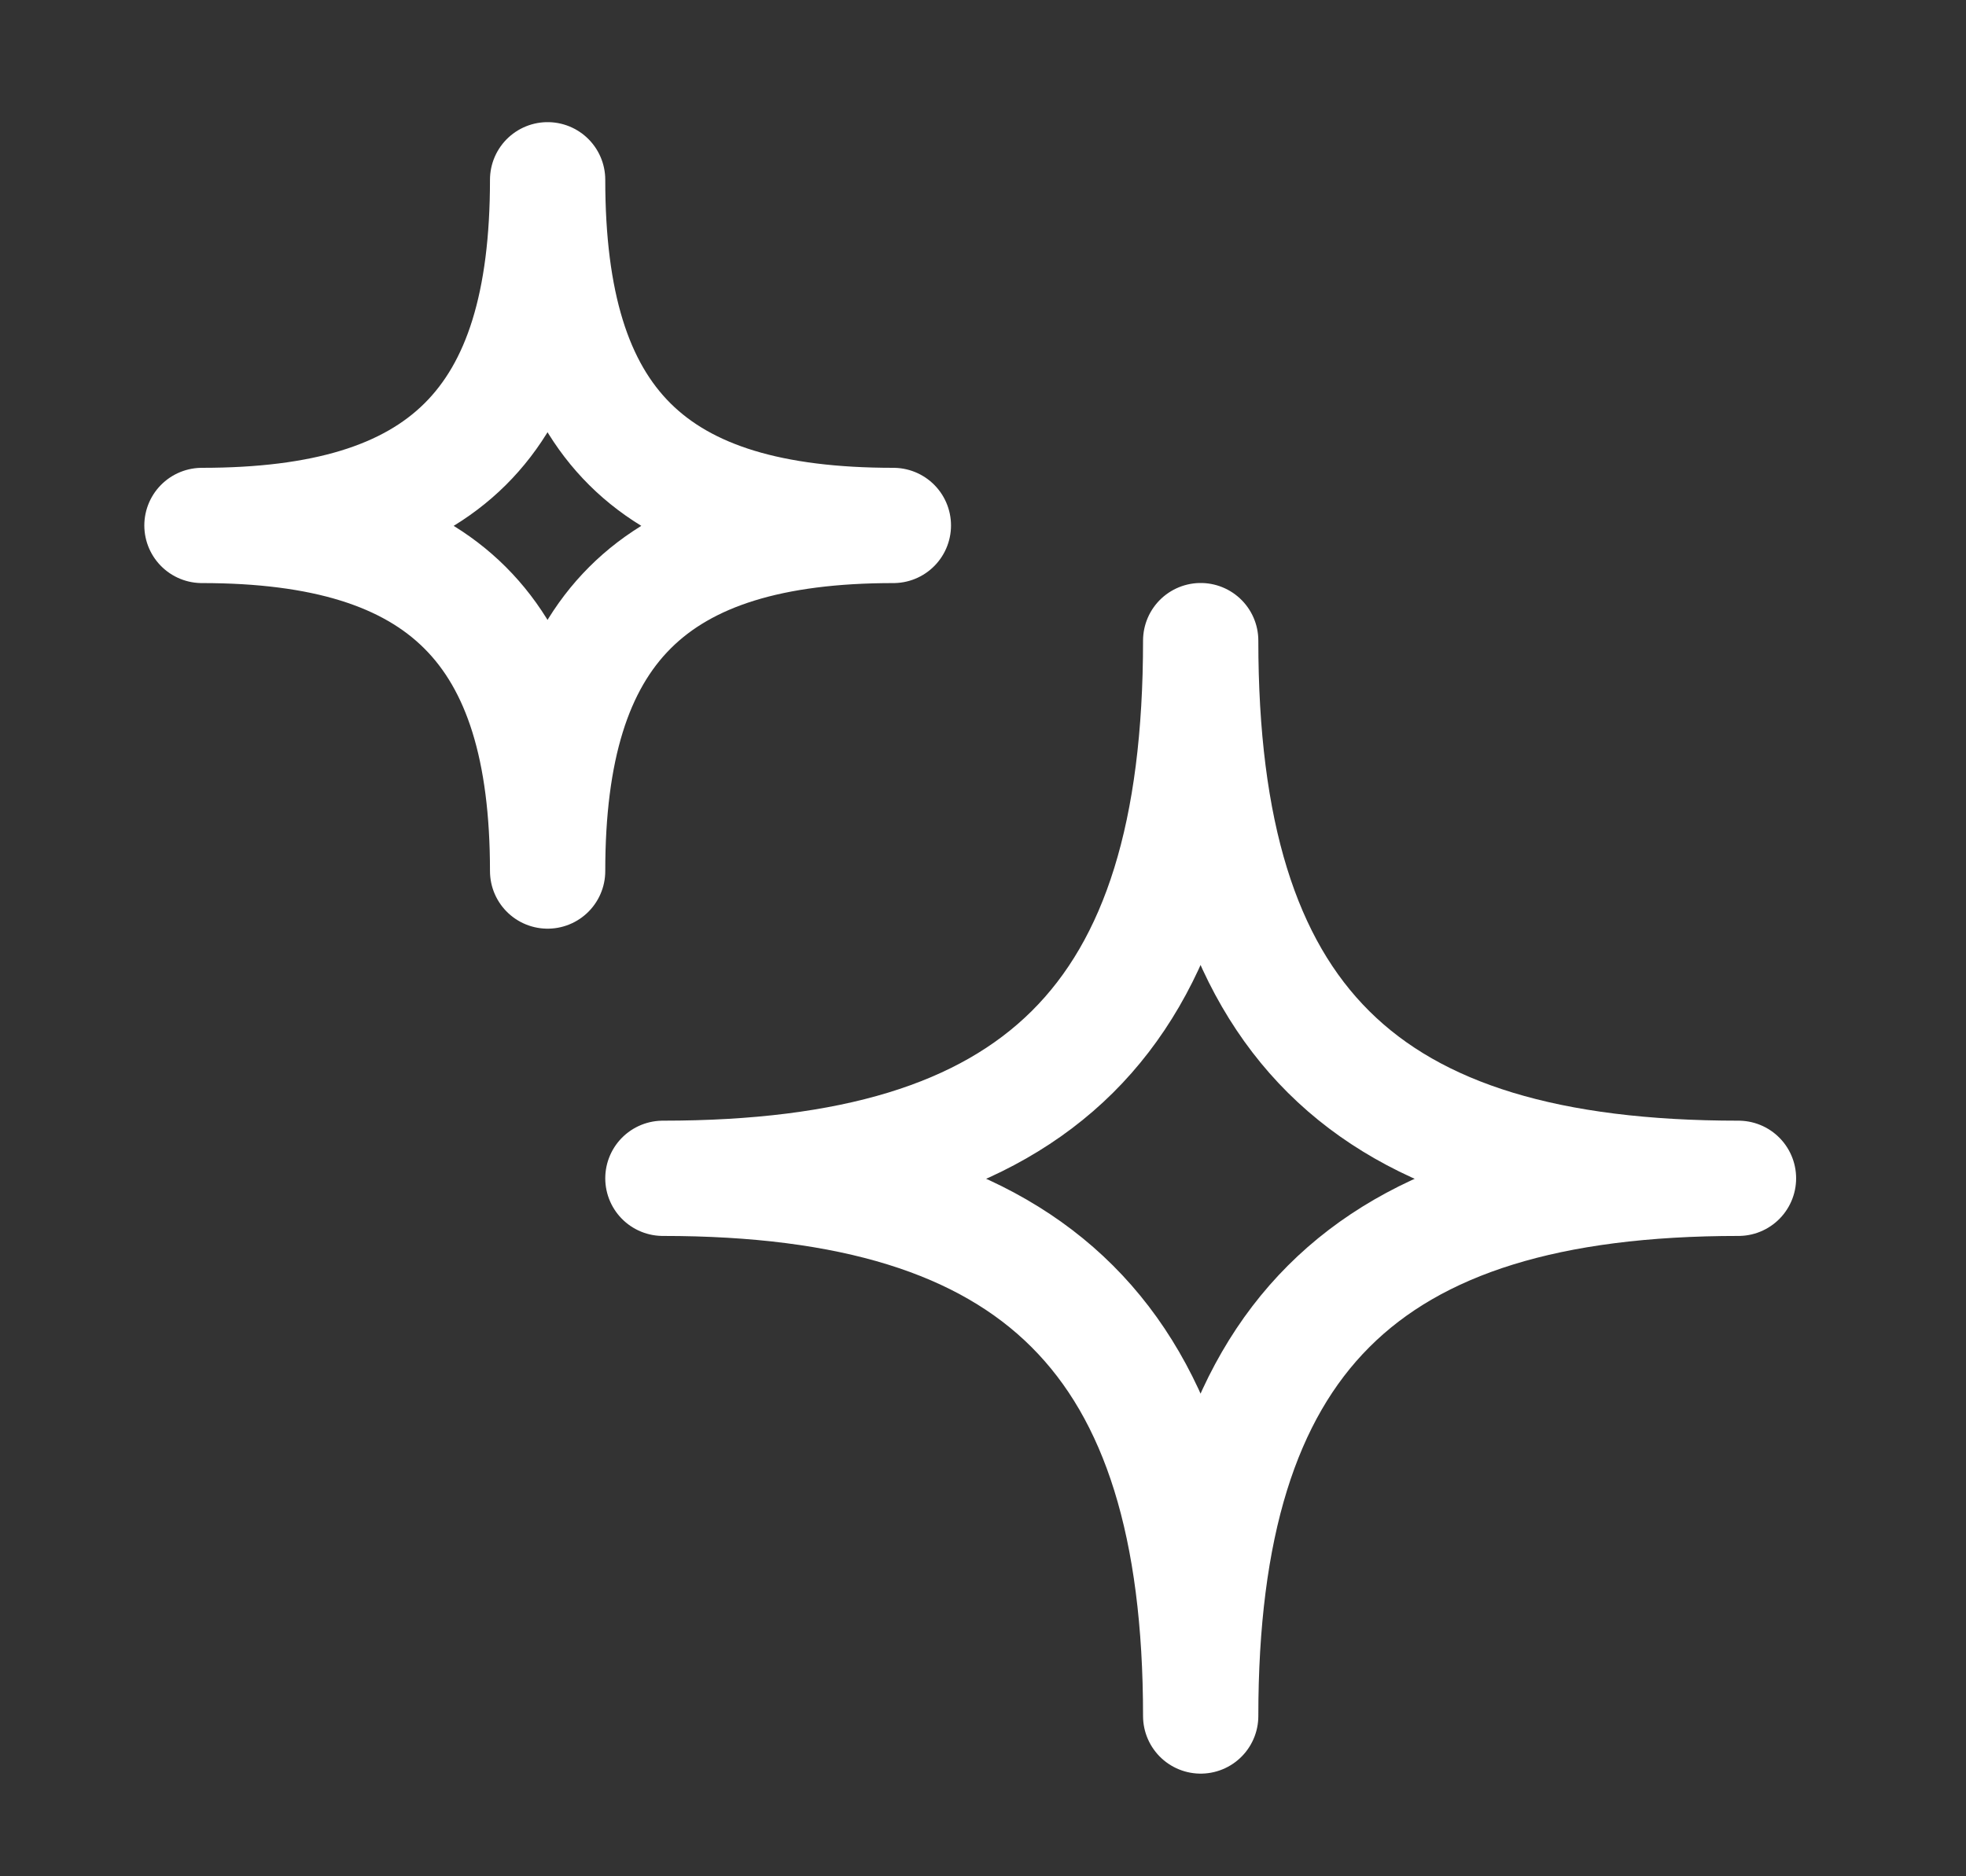<svg width="22" height="21" viewBox="0 0 22 21" fill="none" xmlns="http://www.w3.org/2000/svg">
<rect x="0" y="0" width="22" height="21" fill="#333333" stroke="none"/>
<path d="M7.418 13.188C11.609 13.188 13.436 11.425 13.436 7.17C13.436 11.425 15.25 13.188 19.454 13.188C15.25 13.188 13.436 15.002 13.436 19.206C13.436 15.002 11.609 13.188 7.418 13.188ZM2.26 5.881C4.954 5.881 6.128 4.748 6.128 2.012C6.128 4.748 7.295 5.881 9.997 5.881C7.295 5.881 6.128 7.047 6.128 9.749C6.128 7.047 4.954 5.881 2.26 5.881Z" stroke="white" stroke-width="1.29" stroke-linejoin="round"/>
</svg>
